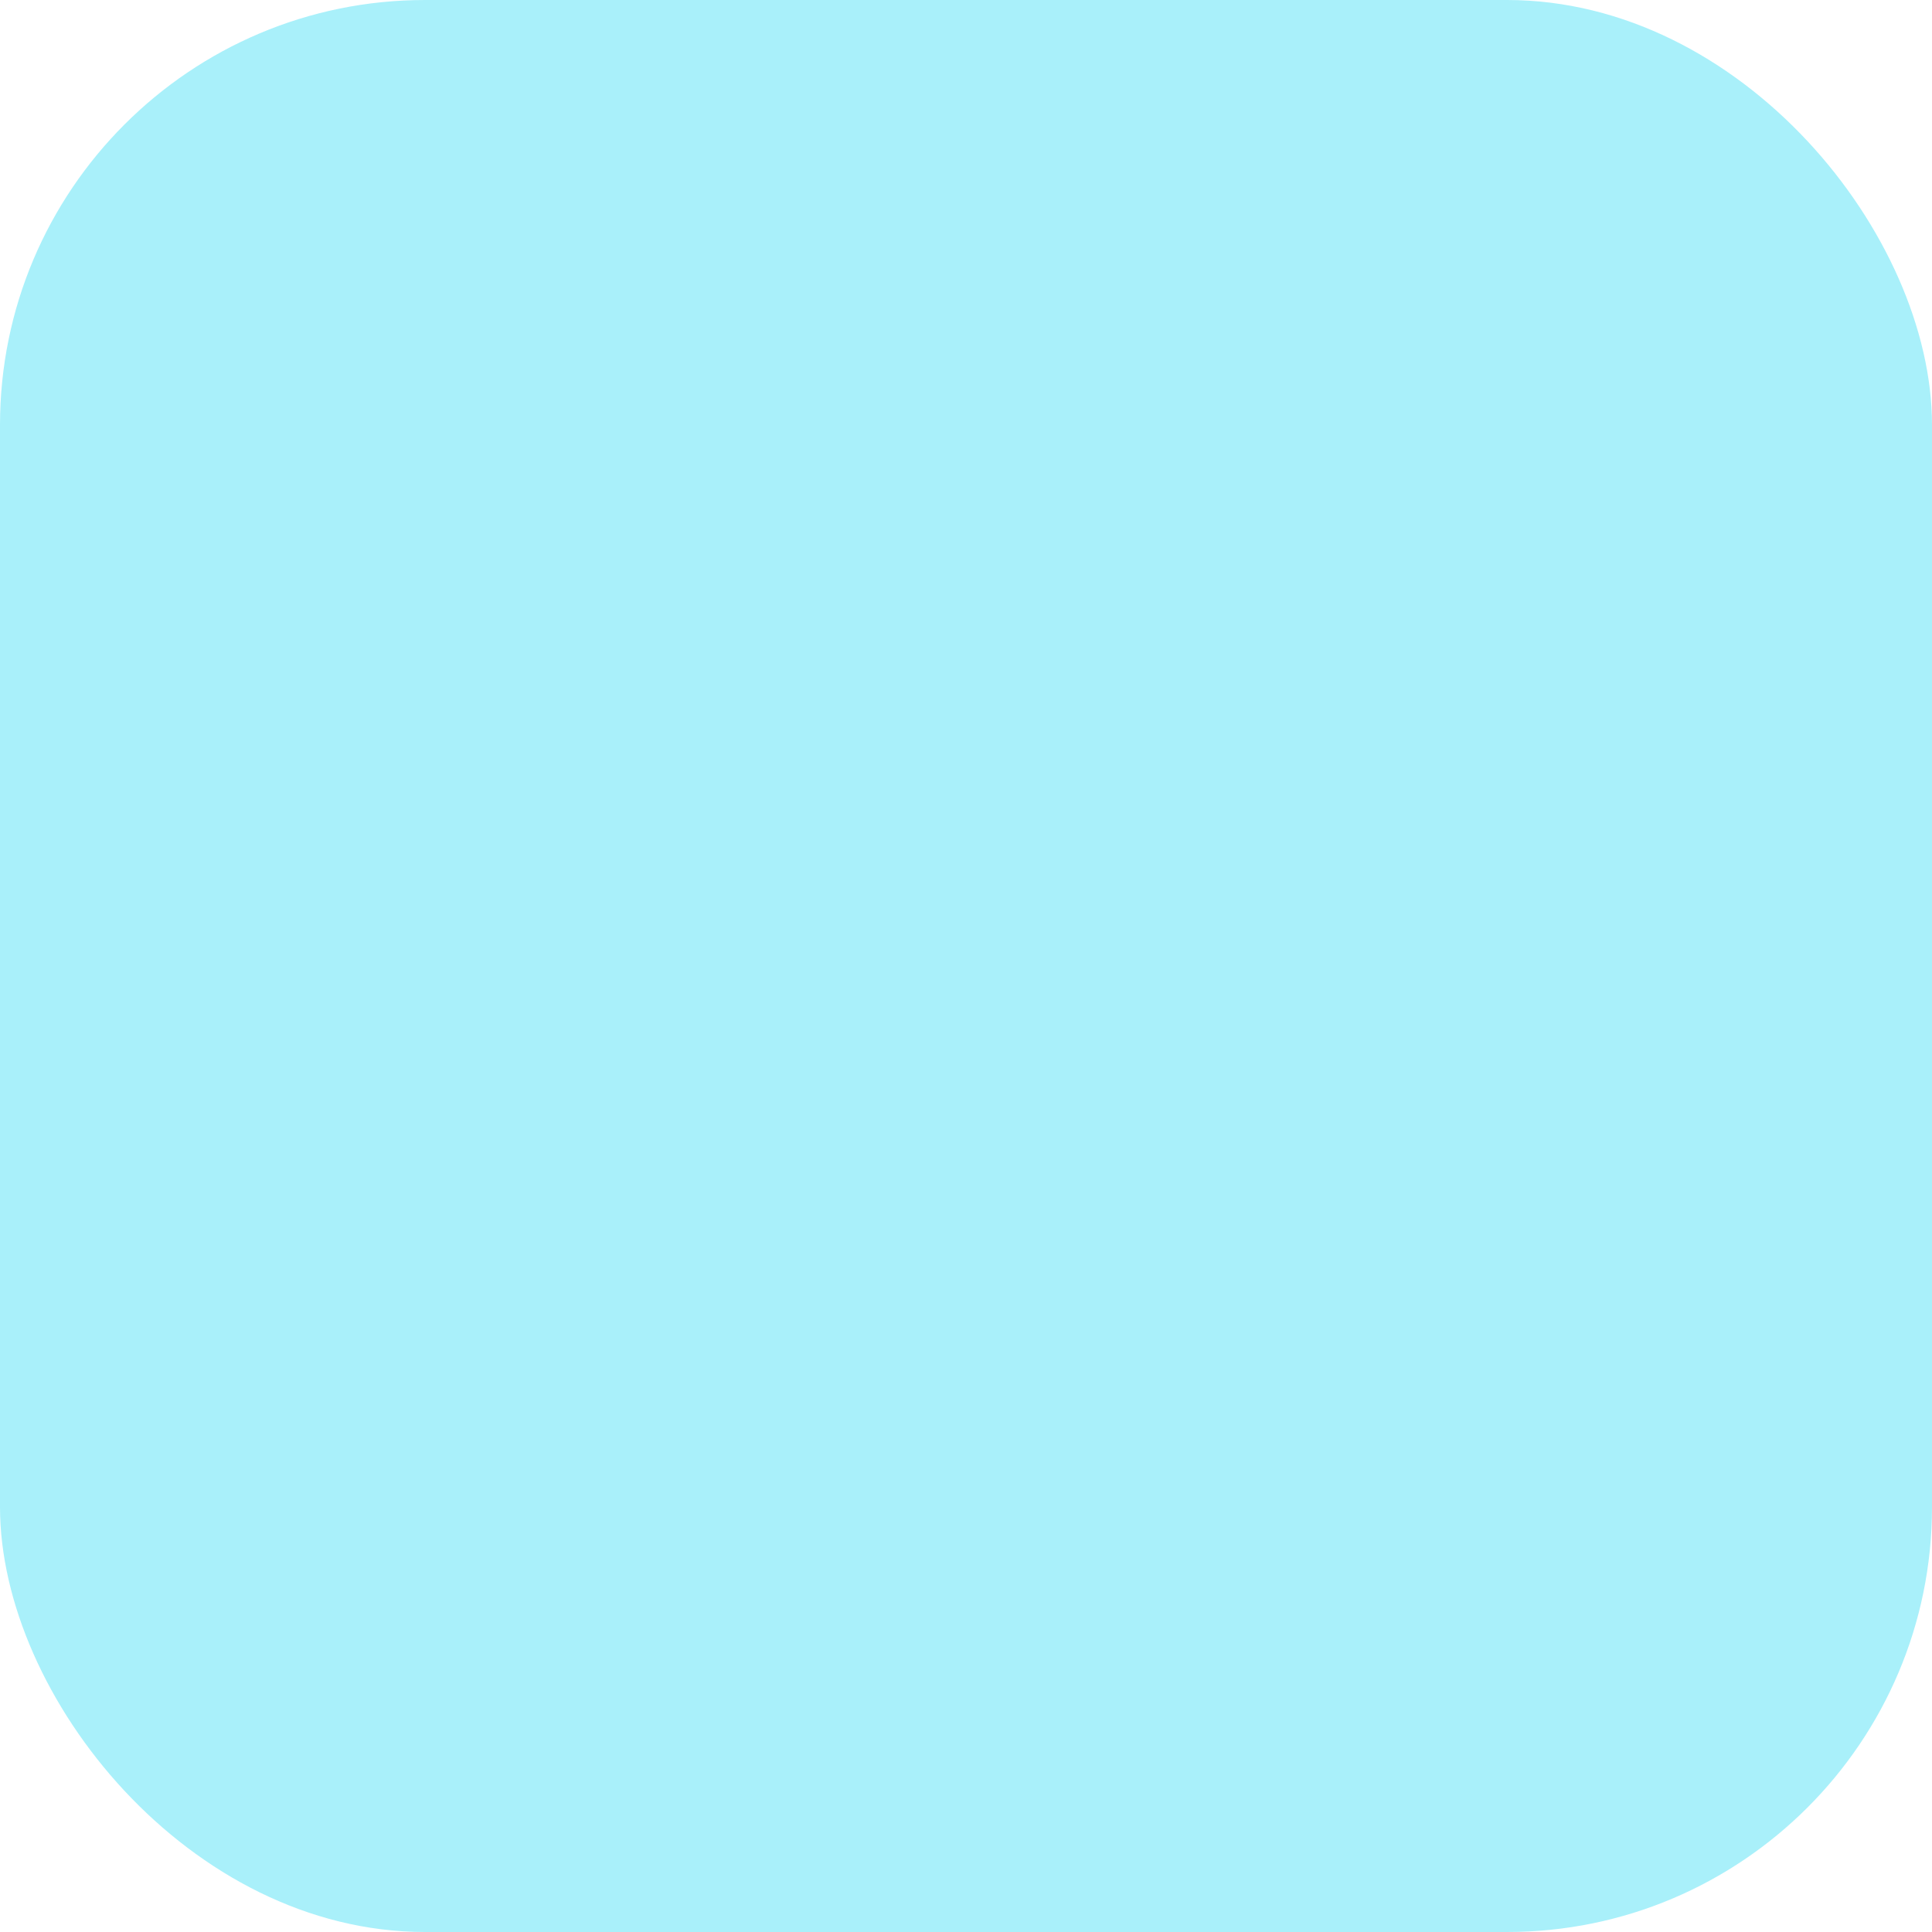<?xml version="1.0" encoding="UTF-8" standalone="no"?>
<!-- Created with Inkscape (http://www.inkscape.org/) -->

<svg
   xmlns:dc="http://purl.org/dc/elements/1.1/"
   xmlns:cc="http://creativecommons.org/ns#"
   xmlns:rdf="http://www.w3.org/1999/02/22-rdf-syntax-ns#"
   xmlns:svg="http://www.w3.org/2000/svg"
   xmlns="http://www.w3.org/2000/svg"
   xmlns:sodipodi="http://sodipodi.sourceforge.net/DTD/sodipodi-0.dtd"
   xmlns:inkscape="http://www.inkscape.org/namespaces/inkscape"
   width="500"
   height="500"
   viewBox="0 0 132.292 132.292"
   version="1.1"
   id="svg8"
   inkscape:export-filename="D:\Documents\Uni\Work\CMP400\HonoursProjRoguelike\Assets\UI\MapUI\Room.png"
   inkscape:export-xdpi="96"
   inkscape:export-ydpi="96"
   sodipodi:docname="MapUI.svg"
   inkscape:version="0.92.3 (2405546, 2018-03-11)">
  <defs
     id="defs2" />
  <sodipodi:namedview
     id="base"
     pagecolor="#ffffff"
     bordercolor="#666666"
     borderopacity="1.0"
     inkscape:pageopacity="0.0"
     inkscape:pageshadow="2"
     inkscape:zoom="1.4"
     inkscape:cx="208.97379"
     inkscape:cy="214.57601"
     inkscape:document-units="mm"
     inkscape:current-layer="layer1"
     showgrid="true"
     units="px"
     inkscape:pagecheckerboard="true"
     inkscape:measure-start="190,560"
     inkscape:measure-end="220,510"
     showguides="false">
    <inkscape:grid
       type="xygrid"
       id="grid815" />
    <sodipodi:guide
       position="50.271,148.167"
       inkscape:color="rgb(167,0,255)"
       inkscape:label="Measure"
       orientation="0.857,0.514"
       id="guide1048"
       inkscape:locked="false" />
    <sodipodi:guide
       position="50.271,148.167"
       inkscape:color="rgb(167,0,255)"
       inkscape:label=""
       orientation="-0,1"
       id="guide1050"
       inkscape:locked="false" />
    <sodipodi:guide
       position="50.271,148.167"
       inkscape:color="rgb(167,0,255)"
       inkscape:label="Start"
       orientation="-1,6.12303e-017"
       id="guide1052"
       inkscape:locked="false" />
    <sodipodi:guide
       position="58.208,134.937"
       inkscape:color="rgb(167,0,255)"
       inkscape:label="End"
       orientation="-0,1"
       id="guide1054"
       inkscape:locked="false" />
    <sodipodi:guide
       position="58.208,134.937"
       inkscape:color="rgb(167,0,255)"
       inkscape:label=""
       orientation="-1,6.12303e-017"
       id="guide1056"
       inkscape:locked="false" />
    <sodipodi:guide
       position="50.271,148.167"
       inkscape:color="rgb(167,0,255)"
       inkscape:label=""
       orientation="-0.514,0.857"
       id="guide1058"
       inkscape:locked="false" />
    <sodipodi:guide
       position="58.208,134.937"
       inkscape:color="rgb(167,0,255)"
       inkscape:label="Crossing 1"
       orientation="-0.514,0.857"
       id="guide1060"
       inkscape:locked="false" />
    <sodipodi:guide
       position="50.271,148.167"
       inkscape:color="rgb(167,0,255)"
       inkscape:label="Measure"
       orientation="0.857,0.514"
       id="guide1062"
       inkscape:locked="false" />
    <sodipodi:guide
       position="50.271,148.167"
       inkscape:color="rgb(167,0,255)"
       inkscape:label=""
       orientation="-0,1"
       id="guide1064"
       inkscape:locked="false" />
    <sodipodi:guide
       position="50.271,148.167"
       inkscape:color="rgb(167,0,255)"
       inkscape:label="Start"
       orientation="-1,6.12303e-017"
       id="guide1066"
       inkscape:locked="false" />
    <sodipodi:guide
       position="58.208,134.937"
       inkscape:color="rgb(167,0,255)"
       inkscape:label="End"
       orientation="-0,1"
       id="guide1068"
       inkscape:locked="false" />
    <sodipodi:guide
       position="58.208,134.937"
       inkscape:color="rgb(167,0,255)"
       inkscape:label=""
       orientation="-1,6.12303e-017"
       id="guide1070"
       inkscape:locked="false" />
    <sodipodi:guide
       position="50.271,148.167"
       inkscape:color="rgb(167,0,255)"
       inkscape:label=""
       orientation="-0.514,0.857"
       id="guide1072"
       inkscape:locked="false" />
    <sodipodi:guide
       position="58.208,134.937"
       inkscape:color="rgb(167,0,255)"
       inkscape:label="Crossing 1"
       orientation="-0.514,0.857"
       id="guide1074"
       inkscape:locked="false" />
  </sodipodi:namedview>
  <g
     inkscape:label="Layer 1"
     inkscape:groupmode="layer"
     id="layer1"
     transform="translate(0,-164.708)">
    <rect
       style="opacity:1;fill:#a9f0fa;fill-opacity:1;fill-rule:evenodd;stroke:none;stroke-width:0.265;stroke-linecap:butt;stroke-linejoin:round;stroke-miterlimit:4;stroke-dasharray:none;stroke-dashoffset:0;stroke-opacity:1"
       id="rect1076"
       width="132.292"
       height="132.292"
       x="-2.5431316e-006"
       y="164.708"
       ry="29.104" />
    <g
       id="g1046"
       transform="matrix(0.8,0,0,0.8,-113.771,49.346)">
      <path
         inkscape:connector-curvature="0"
         id="path972"
         d="m 23.813,262.604 h 84.667 l 15.875,-55.562 -34.396,23.812 -23.812,-37.042 -23.812,37.042 -34.396,-23.812 z"
         style="fill:#ffb10a;fill-opacity:1;stroke:none;stroke-width:0.265px;stroke-linecap:butt;stroke-linejoin:miter;stroke-opacity:1" />
      <circle
         r="7.938"
         cy="207.042"
         cx="7.938"
         id="path974"
         style="opacity:1;fill:#ffb10a;fill-opacity:1;fill-rule:evenodd;stroke:none;stroke-width:0.265;stroke-linecap:butt;stroke-linejoin:round;stroke-miterlimit:4;stroke-dasharray:none;stroke-dashoffset:0;stroke-opacity:1" />
      <circle
         r="7.938"
         cy="193.812"
         cx="66.146"
         id="path976"
         style="opacity:1;fill:#ffb10a;fill-opacity:1;fill-rule:evenodd;stroke:none;stroke-width:0.265;stroke-linecap:butt;stroke-linejoin:round;stroke-miterlimit:4;stroke-dasharray:none;stroke-dashoffset:0;stroke-opacity:1" />
      <circle
         r="7.938"
         cy="207.042"
         cx="124.354"
         id="path978"
         style="opacity:1;fill:#ffb10a;fill-opacity:1;fill-rule:evenodd;stroke:none;stroke-width:0.265;stroke-linecap:butt;stroke-linejoin:round;stroke-miterlimit:4;stroke-dasharray:none;stroke-dashoffset:0;stroke-opacity:1" />
      <path
         inkscape:connector-curvature="0"
         id="path980"
         d="m 30.427,265.25 -2.646,5.292 h 76.729 l -2.646,-5.292 z m -3.969,7.938 -2.646,5.292 h 84.667 l -2.646,-5.292 z"
         style="fill:#cc8b00;fill-opacity:1;stroke:none;stroke-width:0.265px;stroke-linecap:butt;stroke-linejoin:miter;stroke-opacity:1" />
    </g>
    <g
       id="g1088"
       transform="matrix(0.8,0,0,0.8,27.517,45.113)">
      <g
         transform="translate(137.583,-18.521)"
         id="g942">
        <path
           sodipodi:nodetypes="ccccc"
           style="fill:#cc8b00;fill-opacity:1;stroke:none;stroke-width:0.265px;stroke-linecap:butt;stroke-linejoin:miter;stroke-opacity:1"
           d="M 6.615,297 H 125.677 V 254.005 H 6.615 Z"
           id="path895"
           inkscape:connector-curvature="0" />
        <path
           sodipodi:nodetypes="ccccc"
           style="fill:#5b391b;fill-opacity:1;stroke:none;stroke-width:0.265px;stroke-linecap:butt;stroke-linejoin:miter;stroke-opacity:1"
           d="m 13.229,254.005 v 36.38 H 119.062 v -36.38 z"
           id="path916"
           inkscape:connector-curvature="0" />
      </g>
      <g
         transform="translate(137.583,-18.521)"
         id="g938">
        <path
           style="fill:#dd9800;fill-opacity:1;stroke:none;stroke-width:0.265px;stroke-linecap:butt;stroke-linejoin:miter;stroke-opacity:1"
           d="M -2.5729181e-7,254.005 V 204.396 H 13.229 v 6.615 h 46.302 v -6.615 h 13.229 v 6.615 H 119.062 v -6.615 h 13.229 v 49.609 z"
           id="path897"
           inkscape:connector-curvature="0"
           sodipodi:nodetypes="ccccccccccccc" />
        <path
           style="fill:#8d582a;fill-opacity:1;stroke:none;stroke-width:0.265px;stroke-linecap:butt;stroke-linejoin:miter;stroke-opacity:1"
           d="m 13.229,207.703 -4e-6,36.38 h 46.302 l 4e-6,-36.38 z"
           id="path918"
           inkscape:connector-curvature="0"
           sodipodi:nodetypes="ccccc" />
        <path
           style="fill:#8d582a;fill-opacity:1;stroke:none;stroke-width:0.265px;stroke-linecap:butt;stroke-linejoin:miter;stroke-opacity:1"
           d="m 72.76,207.703 -4e-6,36.38 H 119.062 v -36.38 z"
           id="path918-5"
           inkscape:connector-curvature="0"
           sodipodi:nodetypes="ccccc" />
      </g>
      <g
         transform="translate(137.583,-18.521)"
         id="g948">
        <path
           style="fill:#ffb10a;fill-opacity:1;stroke:none;stroke-width:1;stroke-linecap:butt;stroke-linejoin:miter;stroke-miterlimit:4;stroke-dasharray:none;stroke-opacity:1"
           d="m 200,262.5 v 137.5 h 100 v -137.5 z M 230,290 h 40 v 80 h -40 z"
           id="path899"
           transform="matrix(0.265,0,0,0.265,0,164.708)"
           inkscape:connector-curvature="0"
           sodipodi:nodetypes="cccccccccc" />
        <path
           style="fill:#1a1a1a;fill-opacity:1;stroke:none;stroke-width:0.265px;stroke-linecap:butt;stroke-linejoin:miter;stroke-opacity:1"
           d="m 59.531,240.776 h 13.229 v 23.151 H 59.531 Z"
           id="path944"
           inkscape:connector-curvature="0"
           sodipodi:nodetypes="ccccc" />
      </g>
    </g>
  </g>
</svg>
